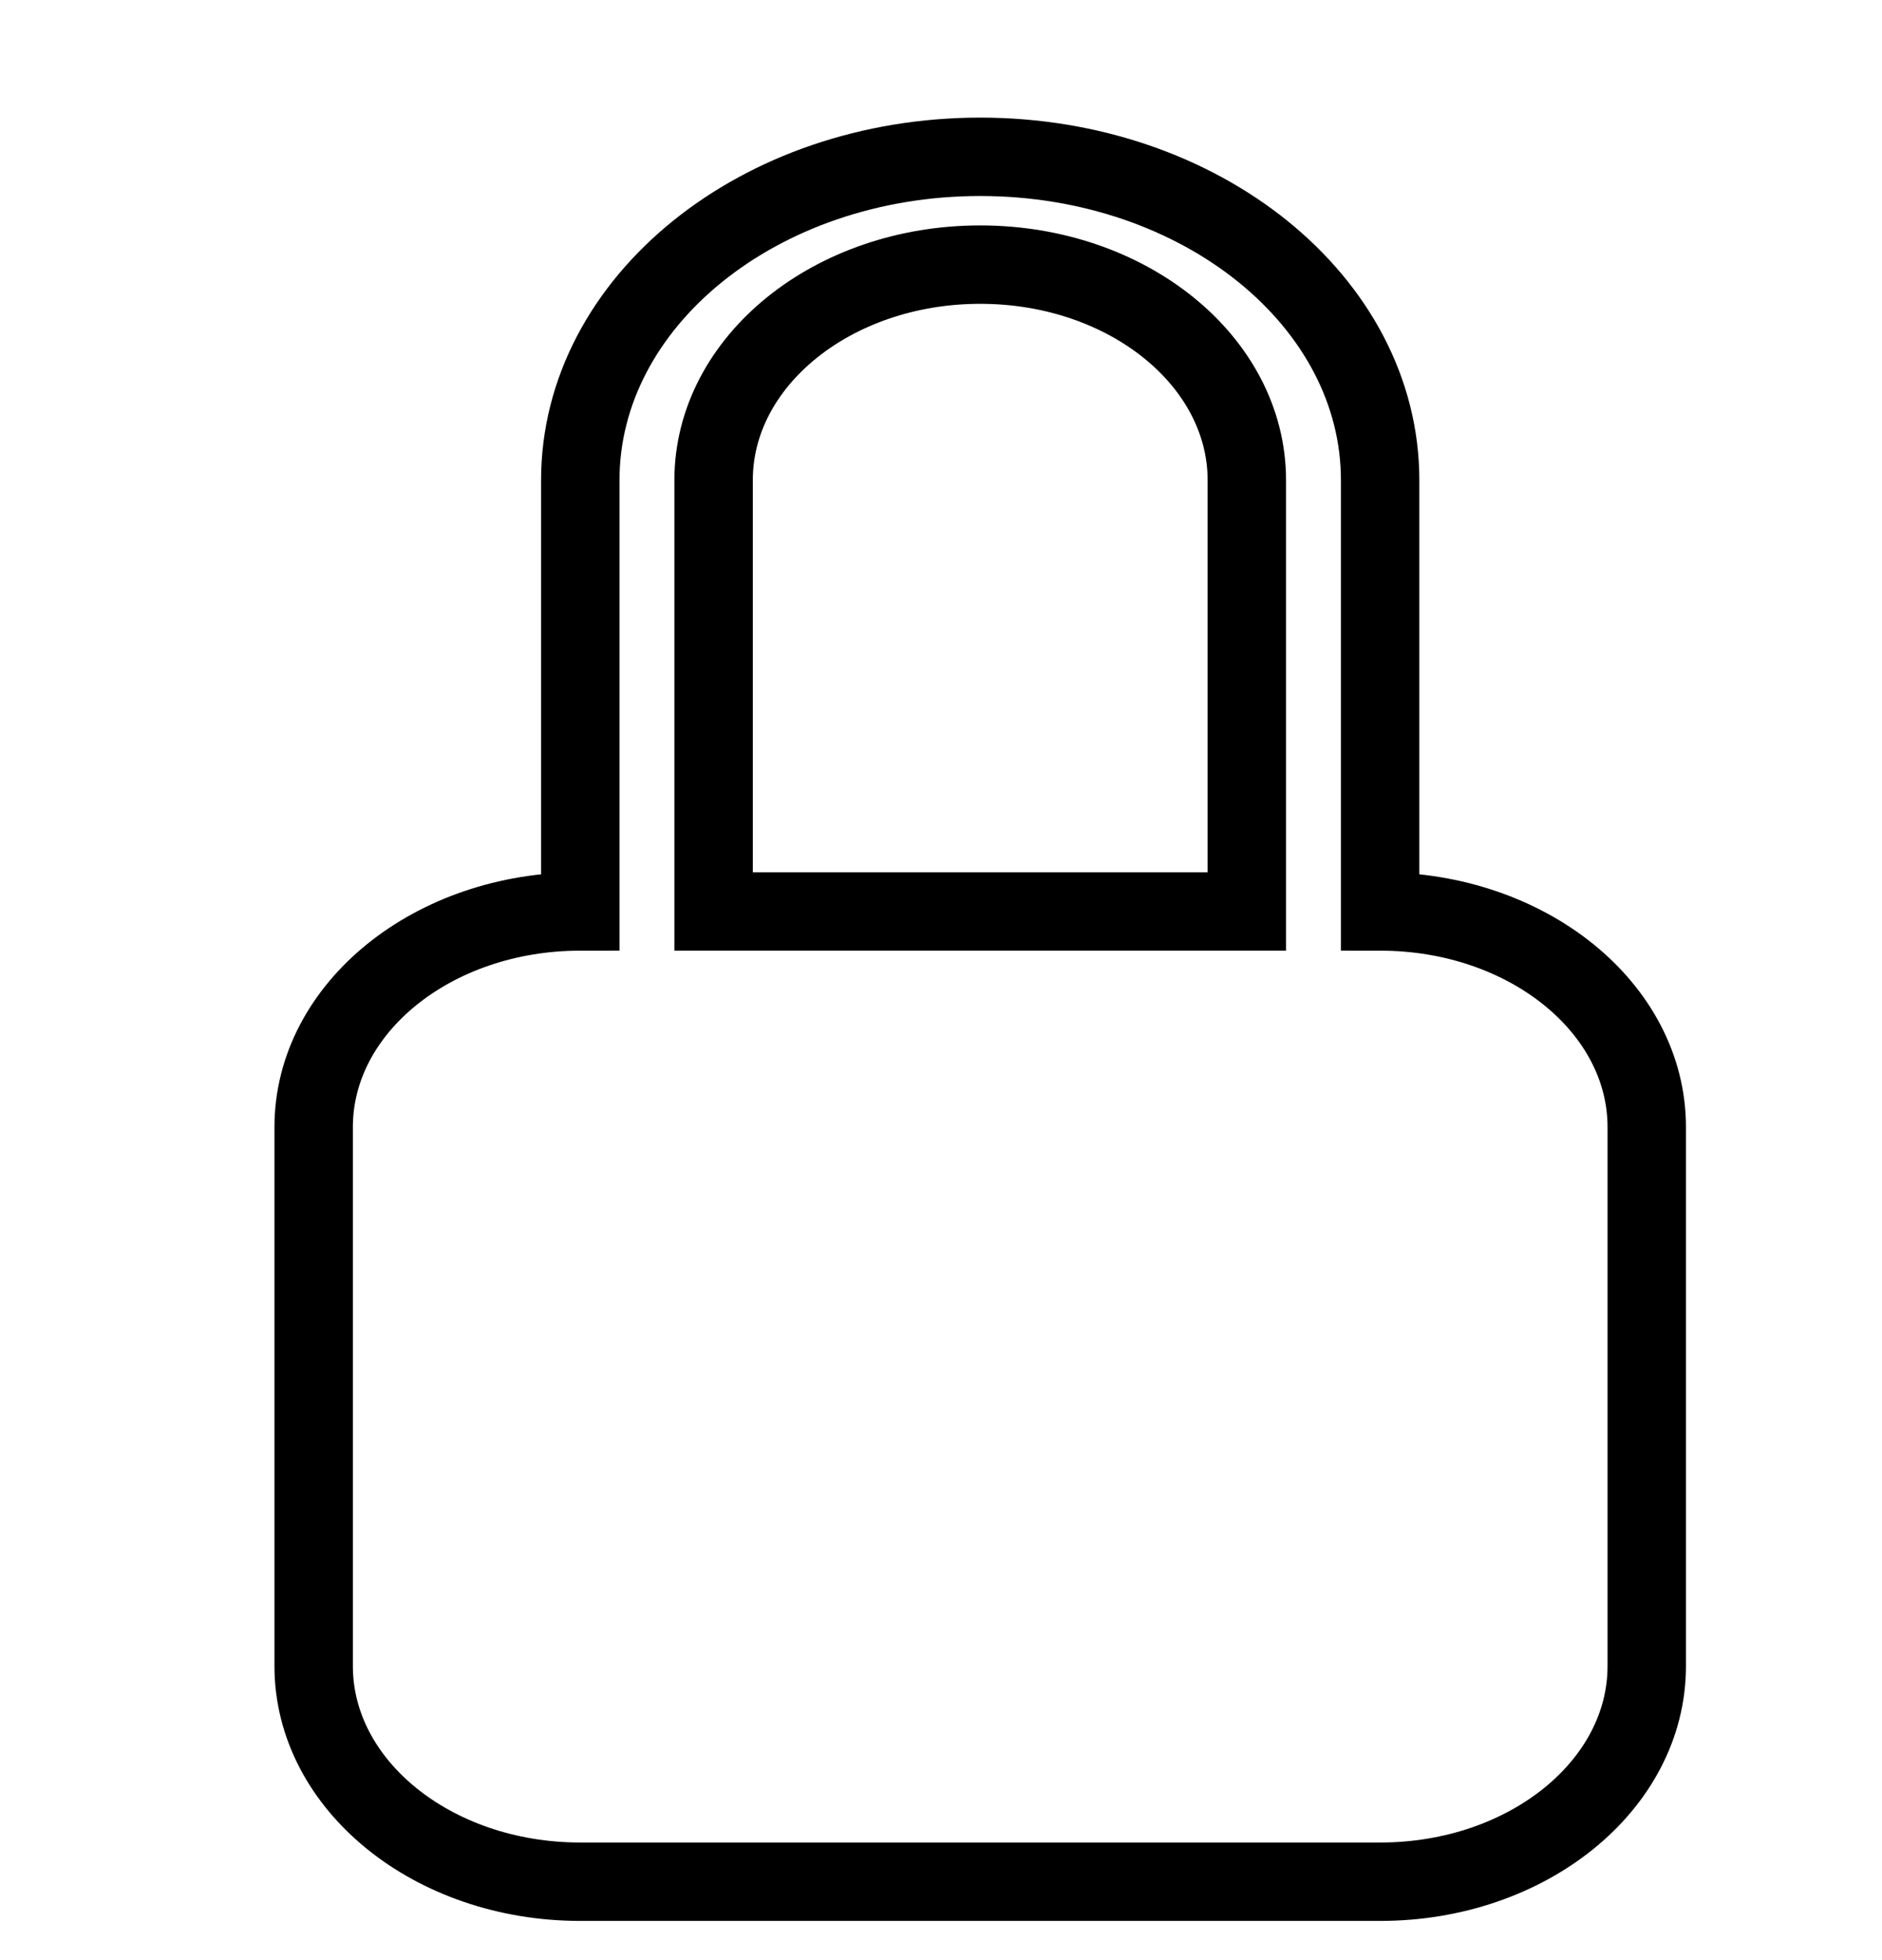 <svg width="24" height="25" viewBox="0 0 24 25" fill="none" xmlns="http://www.w3.org/2000/svg">
<g filter="url(#filter0_d_118_1478)">
<path d="M11.5 2.375C13.378 2.375 14.9 3.606 14.9 5.125V10.625H8.1V5.125C8.1 3.606 9.622 2.375 11.5 2.375ZM16.6 10.625V5.125C16.6 2.847 14.317 1 11.5 1C8.683 1 6.4 2.847 6.4 5.125V10.625C4.522 10.625 3 11.856 3 13.375V20.25C3 21.769 4.522 23 6.4 23H16.6C18.478 23 20 21.769 20 20.25V13.375C20 11.856 18.478 10.625 16.6 10.625Z" fill="white"/>
<path d="M11.5 2.375C13.378 2.375 14.9 3.606 14.9 5.125V10.625H8.1V5.125C8.1 3.606 9.622 2.375 11.5 2.375ZM16.6 10.625V5.125C16.6 2.847 14.317 1 11.5 1C8.683 1 6.4 2.847 6.4 5.125V10.625C4.522 10.625 3 11.856 3 13.375V20.25C3 21.769 4.522 23 6.4 23H16.6C18.478 23 20 21.769 20 20.25V13.375C20 11.856 18.478 10.625 16.6 10.625Z" stroke="black"/>
</g>
<defs>
<filter id="filter0_d_118_1478" x="2.5" y="0.5" width="19" height="24" filterUnits="userSpaceOnUse" color-interpolation-filters="sRGB">
<feFlood flood-opacity="0" result="BackgroundImageFix"/>
<feColorMatrix in="SourceAlpha" type="matrix" values="0 0 0 0 0 0 0 0 0 0 0 0 0 0 0 0 0 0 127 0" result="hardAlpha"/>
<feOffset dx="1" dy="1"/>
<feComposite in2="hardAlpha" operator="out"/>
<feColorMatrix type="matrix" values="0 0 0 0 0 0 0 0 0 0 0 0 0 0 0 0 0 0 1 0"/>
<feBlend mode="normal" in2="BackgroundImageFix" result="effect1_dropShadow_118_1478"/>
<feBlend mode="normal" in="SourceGraphic" in2="effect1_dropShadow_118_1478" result="shape"/>
</filter>
</defs>
</svg>
